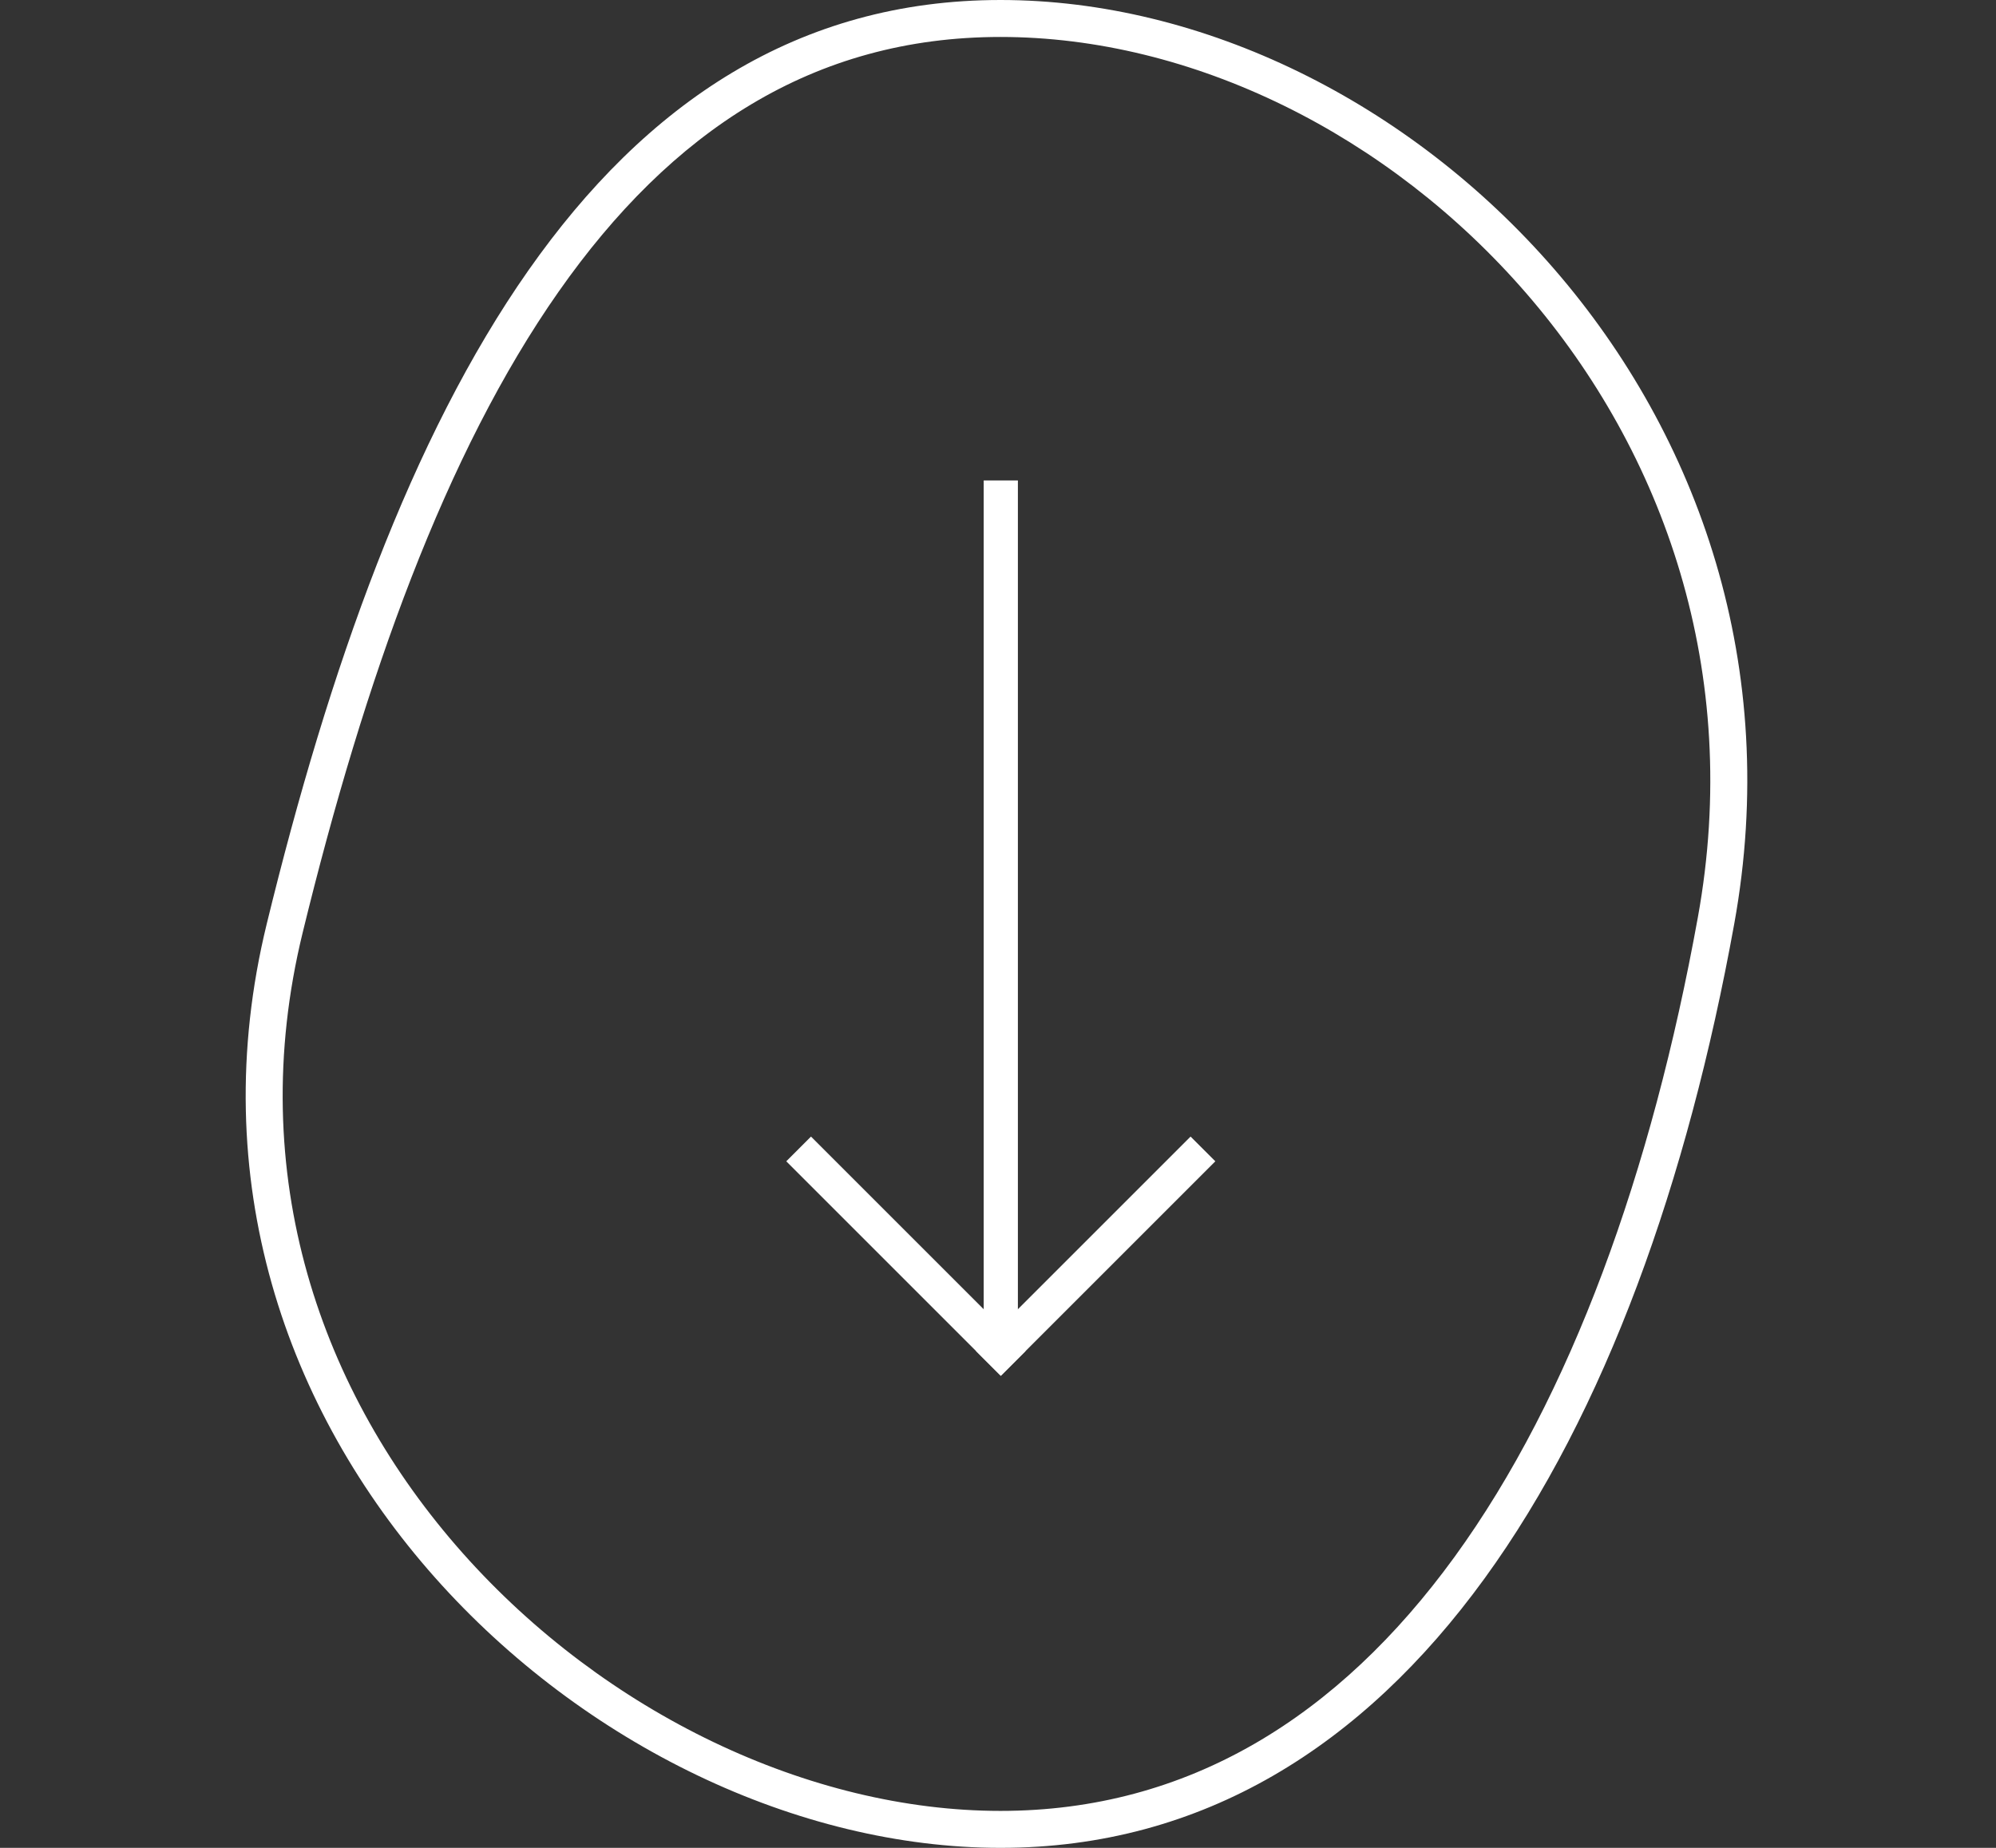 <svg width="54" height="50" viewBox="0 0 54 50" fill="none" xmlns="http://www.w3.org/2000/svg">
<rect x="0" y="0" width="54" height="50" fill="#333333" stroke="none"/>
<path fill-rule="evenodd" clip-rule="evenodd" d="M39.35 42.129C42.506 37.784 44.689 31.696 45.934 24.822C48.337 11.56 37.445 1 27.067 1C21.996 1 18.152 3.558 15.114 7.891C12.051 12.259 9.865 18.365 8.188 25.237C6.59 31.783 8.683 37.705 12.513 42.019C16.361 46.355 21.906 49 27.067 49C32.155 49 36.212 46.447 39.35 42.129ZM46.918 25C44.398 38.91 38.031 50 27.067 50C16.103 50 3.843 38.822 7.216 25C10.589 11.178 16.103 -4.79236e-07 27.067 0C38.031 4.79237e-07 49.439 11.088 46.918 25Z" fill="white"/>
<path d="M27.076 37.227L32.88 31.423L32.21 30.754L26.406 36.558L27.076 37.227Z" fill="white"/>
<path d="M27.538 36.727V13L26.613 13L26.613 36.727H27.538Z" fill="white"/>
<path d="M21.272 31.423L27.076 37.227L27.745 36.558L21.941 30.754L21.272 31.423Z" fill="white"/>
</svg>
